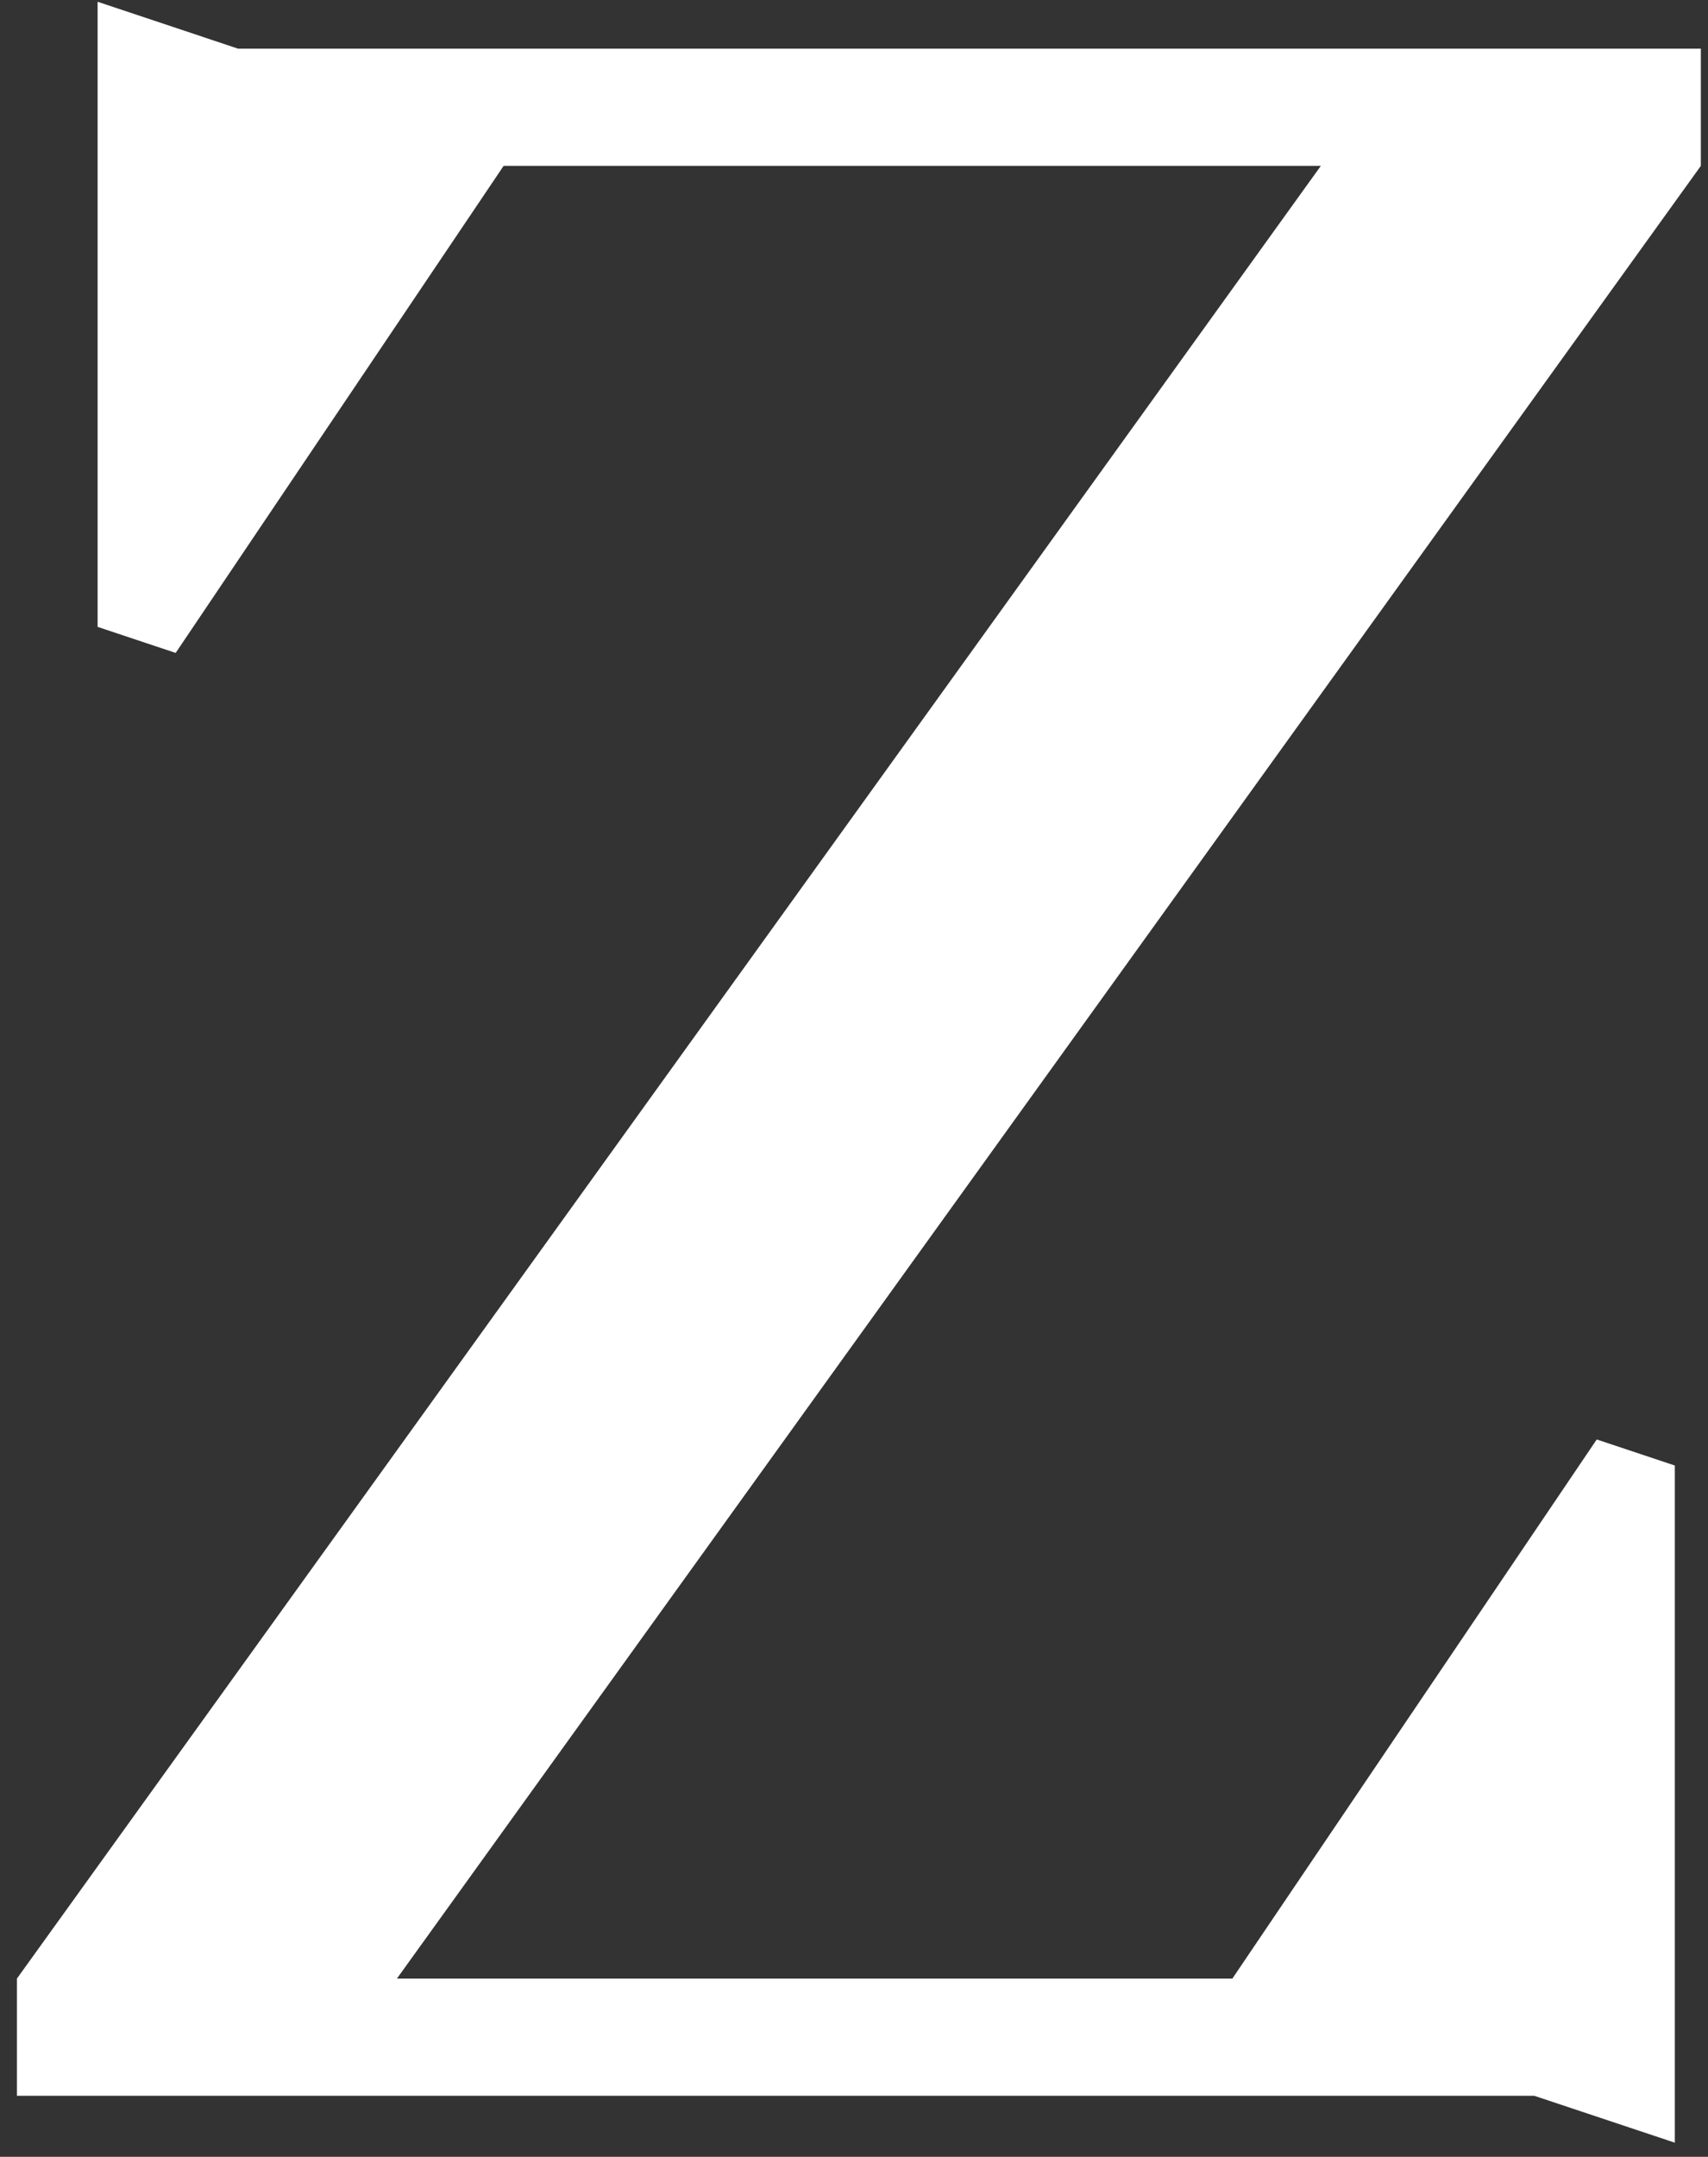 <svg width="84" height="106" viewBox="0 0 84 106" fill="none" xmlns="http://www.w3.org/2000/svg">
<rect x="0" y="0" width="84" height="106" fill="#333333" stroke="none"/>
<path d="M60.608 97.24L78.528 70.744L82.368 72.024V105.304L75.456 103H0.832V97.24L64.96 8.152H24.768L8.64 32.088L4.8 30.808V0.088L11.712 2.392H83.648V8.152L19.52 97.24H60.608Z" fill="white"/>
</svg>
